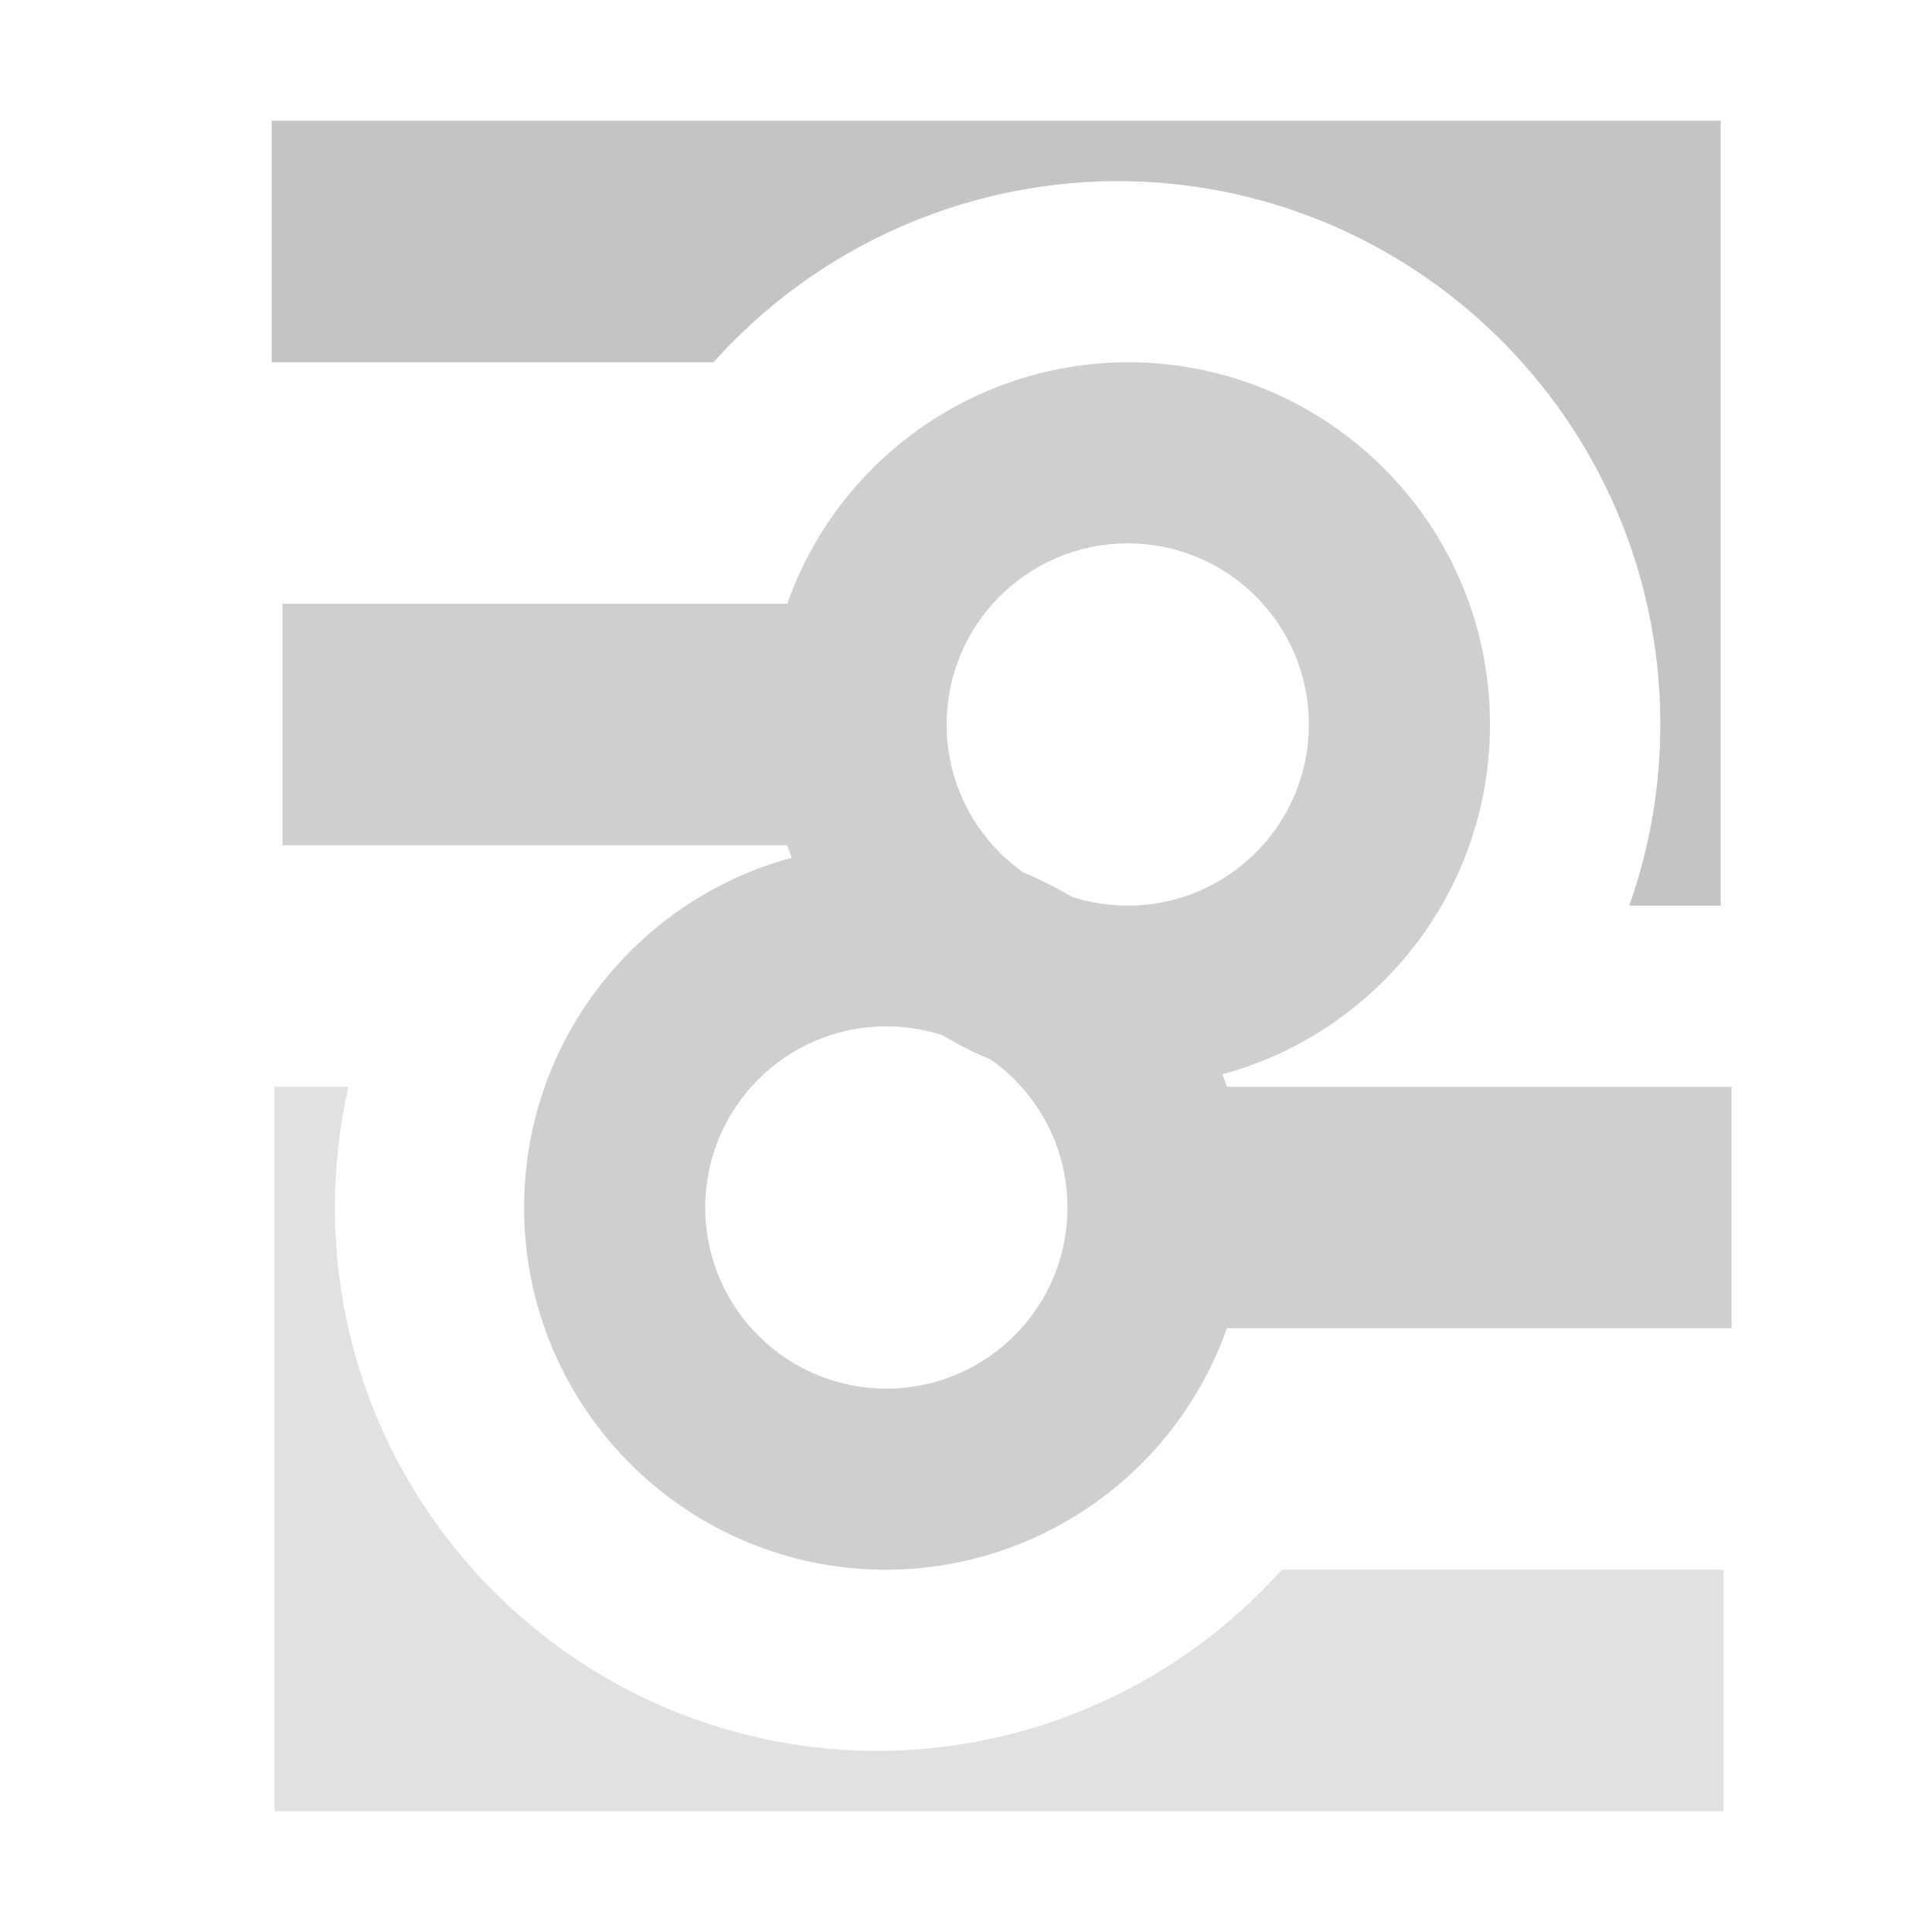 <?xml version="1.0" encoding="UTF-8" standalone="no"?>
<!-- Created with Inkscape (http://www.inkscape.org/) -->

<svg
   width="32.0px"
   height="32.0px"
   viewBox="0 0 32.0 32.0"
   version="1.1"
   id="SVGRoot"
   sodipodi:docname="oo-icon-study.svg"
   inkscape:version="1.2.2 (732a01da63, 2022-12-09, custom)"
   xmlns:inkscape="http://www.inkscape.org/namespaces/inkscape"
   xmlns:sodipodi="http://sodipodi.sourceforge.net/DTD/sodipodi-0.dtd"
   xmlns="http://www.w3.org/2000/svg"
   xmlns:svg="http://www.w3.org/2000/svg">
  <sodipodi:namedview
     id="namedview5764"
     pagecolor="#ffffff"
     bordercolor="#000000"
     borderopacity="0.25"
     inkscape:showpageshadow="2"
     inkscape:pageopacity="0.0"
     inkscape:pagecheckerboard="0"
     inkscape:deskcolor="#d1d1d1"
     inkscape:document-units="px"
     showgrid="true"
     inkscape:zoom="14.062462"
     inkscape:cx="29.724526"
     inkscape:cy="8.8889131"
     inkscape:window-width="1920"
     inkscape:window-height="1007"
     inkscape:window-x="1440"
     inkscape:window-y="0"
     inkscape:window-maximized="1"
     inkscape:current-layer="layer1">
    <inkscape:grid
       type="xygrid"
       id="grid5770"
       empspacing="4" />
  </sodipodi:namedview>
  <defs
     id="defs5759" />
  <g
     inkscape:label="Layer 1"
     inkscape:groupmode="layer"
     id="layer1">
    <path
       id="rect11116-8"
       style="font-variation-settings:normal;display:inline;vector-effect:none;fill:#e05050;fill-opacity:0.56;stroke-width:0.669;stroke-linecap:butt;stroke-linejoin:miter;stroke-miterlimit:4;stroke-dasharray:none;stroke-dashoffset:0;stroke-opacity:1;-inkscape-stroke:none;stop-color:#000000"
       d="m 34,-28 v 4 h 7 0.318 c 1.685,-1.884 4.085,-2.973 6.613,-3 4.962,-0.038 9.018,3.947 9.068,8.908 V -18 c 0,4.961 -4.015,8.987 -8.977,9 -2.557,-0.004 -4.991,-1.094 -6.695,-3 H 41 34 v 8 h 24 v -24 z"
       sodipodi:nodetypes="ccccccscccccccc" />
    <path
       id="rect11116-2-9"
       style="font-variation-settings:normal;display:inline;vector-effect:none;fill:#e05050;fill-opacity:0.56;stroke-width:0.669;stroke-linecap:butt;stroke-linejoin:miter;stroke-miterlimit:4;stroke-dasharray:none;stroke-dashoffset:0;stroke-opacity:1;-inkscape-stroke:none;stop-color:#000000"
       d="m 58,0 v -4 h -7 -0.318 c -1.685,1.884 -4.085,2.973 -6.613,3 C 39.107,-0.962 35.05,-4.947 35,-9.908 V -10 c 0,-4.961 4.015,-8.987 8.977,-9 2.557,0.004 4.991,1.094 6.695,3 H 51 58 v -8 H 34 V 0 Z"
       sodipodi:nodetypes="ccccccscccccccc" />
    <path
       style="font-variation-settings:normal;vector-effect:none;fill:#ba1616;fill-opacity:0.651;stroke-width:0.769;stroke-linecap:butt;stroke-linejoin:miter;stroke-miterlimit:4;stroke-dasharray:none;stroke-dashoffset:0;stroke-opacity:1;-inkscape-stroke:none;stop-color:#000000"
       id="path9252-5"
       sodipodi:type="arc"
       sodipodi:cx="46"
       sodipodi:cy="17"
       sodipodi:rx="13"
       sodipodi:ry="13"
       sodipodi:start="0"
       sodipodi:end="6.2730296"
       sodipodi:open="true"
       sodipodi:arc-type="arc"
       d="M 59,17 A 13,13 0 0 1 46.033,30 13,13 0 0 1 33,17.066 13,13 0 0 1 45.901,4 13,13 0 0 1 58.999,16.868" />
    <path
       id="path6440-7"
       style="display:none;fill:#b4b4b4;fill-opacity:0.781;stroke-width:0.966;-inkscape-stroke:none;stop-color:#000000"
       d="M 17.417,28.961 A 13,13 0 0 0 30.419,15.995 13,13 0 0 0 17.487,2.961 13,13 0 0 0 5.46,10.867 l 4.517,0.035 a 9,9 0 0 1 7.488,-3.942 9,9 0 0 1 8.953,9.025 9,9 0 0 1 -9.002,8.975 9,9 0 0 1 -7.515,-4.059 l -4.506,-0.035 a 13,13 0 0 0 12.021,8.094 z"
       sodipodi:insensitive="true" />
    <path
       id="path5829"
       style="display:none;fill:#b4b4b4;fill-opacity:0.781;stroke-width:0.306;-inkscape-stroke:none;stop-color:#000000"
       d="M 17.417,21.961 A 6,6 0 0 0 23.419,15.976 6,6 0 0 0 17.45,9.961 6,6 0 0 0 12.263,12.92 L 0.742,12.831 A 17,17 0 0 0 0.419,15.828 L 0.418,16 a 17,17 0 0 0 0.269,2.83 l 11.529,0.09 a 6,6 0 0 0 5.201,3.041 z m 0.002,-3 a 3,3 0 0 1 -3,-2.992 l 2.37e-4,-0.031 a 3,3 0 0 1 3.015,-2.977 3,3 0 0 1 2.984,3.008 3,3 0 0 1 -3,2.992 z"
       sodipodi:insensitive="true" />
    <path
       id="path7995"
       style="font-variation-settings:normal;opacity:1;vector-effect:none;fill:#cfcfcf;fill-opacity:1;stroke-width:0.699;stroke-linecap:butt;stroke-linejoin:miter;stroke-miterlimit:4;stroke-dasharray:none;stroke-dashoffset:0;stroke-opacity:1;-inkscape-stroke:none;stop-color:#000000;stop-opacity:1"
       d="m 18.635,6 c -2.52,0.026 -4.756,1.624 -5.596,4 H 4.68 v 4 H 13.037 c 0.848,2.398 3.115,4.001 5.658,4 3.308,-0.009 5.984,-2.692 5.984,-6 v -0.061 C 24.646,8.632 21.942,5.975 18.635,6 Z m 0.021,3 c 1.654,-0.013 3.006,1.315 3.023,2.969 v 0.031 c 0,1.654 -1.338,2.996 -2.992,3 -1.654,0.004 -2.999,-1.331 -3.008,-2.984 -0.009,-1.654 1.323,-3.003 2.977,-3.016 z"
       sodipodi:nodetypes="ccccccsccccscccc" />
    <path
       id="path7995-2"
       style="font-variation-settings:normal;display:inline;vector-effect:none;fill:#cfcfcf;fill-opacity:1;stroke-width:0.699;stroke-linecap:butt;stroke-linejoin:miter;stroke-miterlimit:4;stroke-dasharray:none;stroke-dashoffset:0;stroke-opacity:1;-inkscape-stroke:none;stop-color:#000000"
       d="m 14.725,26 c 2.52,-0.026 4.756,-1.624 5.596,-4 h 8.359 v -4 h -8.357 c -0.848,-2.398 -3.115,-4.001 -5.658,-4 -3.308,0.009 -5.984,2.692 -5.984,6 v 0.061 C 8.713,23.368 11.417,26.025 14.725,26 Z m -0.021,-3 c -1.654,0.013 -3.006,-1.315 -3.023,-2.969 V 20 c 0,-1.654 1.338,-2.996 2.992,-3 1.654,-0.004 2.999,1.331 3.008,2.984 0.009,1.654 -1.323,3.003 -2.977,3.016 z"
       sodipodi:nodetypes="ccccccsccccscccc" />
    <path
       id="rect11116-2"
       style="font-variation-settings:normal;display:inline;vector-effect:none;fill:#e1e1e1;fill-opacity:1;stroke-width:0.669;stroke-linecap:butt;stroke-linejoin:miter;stroke-miterlimit:4;stroke-dasharray:none;stroke-dashoffset:0;stroke-opacity:1;-inkscape-stroke:none;stop-color:#000000"
       d="m 4.547,18 v 12 h 24 v -4 h -7 -0.318 c -1.685,1.884 -4.085,2.973 -6.613,3 C 9.654,29.038 5.597,25.053 5.547,20.092 V 20 c 0,-0.688 0.079,-1.357 0.225,-2 z" />
    <path
       id="rect11116"
       style="font-variation-settings:normal;display:inline;opacity:1;vector-effect:none;fill:#c4c4c4;fill-opacity:1;stroke-width:0.669;stroke-linecap:butt;stroke-linejoin:miter;stroke-miterlimit:4;stroke-dasharray:none;stroke-dashoffset:0;stroke-opacity:1;-inkscape-stroke:none;stop-color:#000000;stop-opacity:1"
       d="m 4.5,2 v 4 h 7 0.318 C 13.504,4.116 15.904,3.027 18.432,3 23.393,2.962 27.45,6.947 27.5,11.908 V 12 c 0,1.052 -0.182,2.062 -0.514,3 H 28.5 V 2 Z" />
    <path
       id="rect11116-2-7"
       style="font-variation-settings:normal;display:inline;vector-effect:none;fill:#e05050;fill-opacity:0.406;stroke-width:0.669;stroke-linecap:butt;stroke-linejoin:miter;stroke-miterlimit:4;stroke-dasharray:none;stroke-dashoffset:0;stroke-opacity:1;-inkscape-stroke:none;stop-color:#000000"
       d="m -5.953,-16 v 12 h 24 v -4 h -7 -0.318 c -1.685,1.884 -4.085,2.973 -6.613,3 -4.962,0.038 -9.018,-3.947 -9.068,-8.908 V -14 c 0,-0.688 0.079,-1.357 0.225,-2 z" />
    <path
       id="rect11116-3"
       style="font-variation-settings:normal;display:inline;vector-effect:none;fill:#5150e0;fill-opacity:0.56;stroke-width:0.669;stroke-linecap:butt;stroke-linejoin:miter;stroke-miterlimit:4;stroke-dasharray:none;stroke-dashoffset:0;stroke-opacity:1;-inkscape-stroke:none;stop-color:#000000"
       d="m -6,-32 v 4 h 7 0.318 c 1.685,-1.884 4.085,-2.973 6.613,-3 4.962,-0.038 9.018,3.947 9.068,8.908 V -22 c 0,1.052 -0.182,2.062 -0.514,3 H 18 v -13 z" />
  </g>
</svg>

